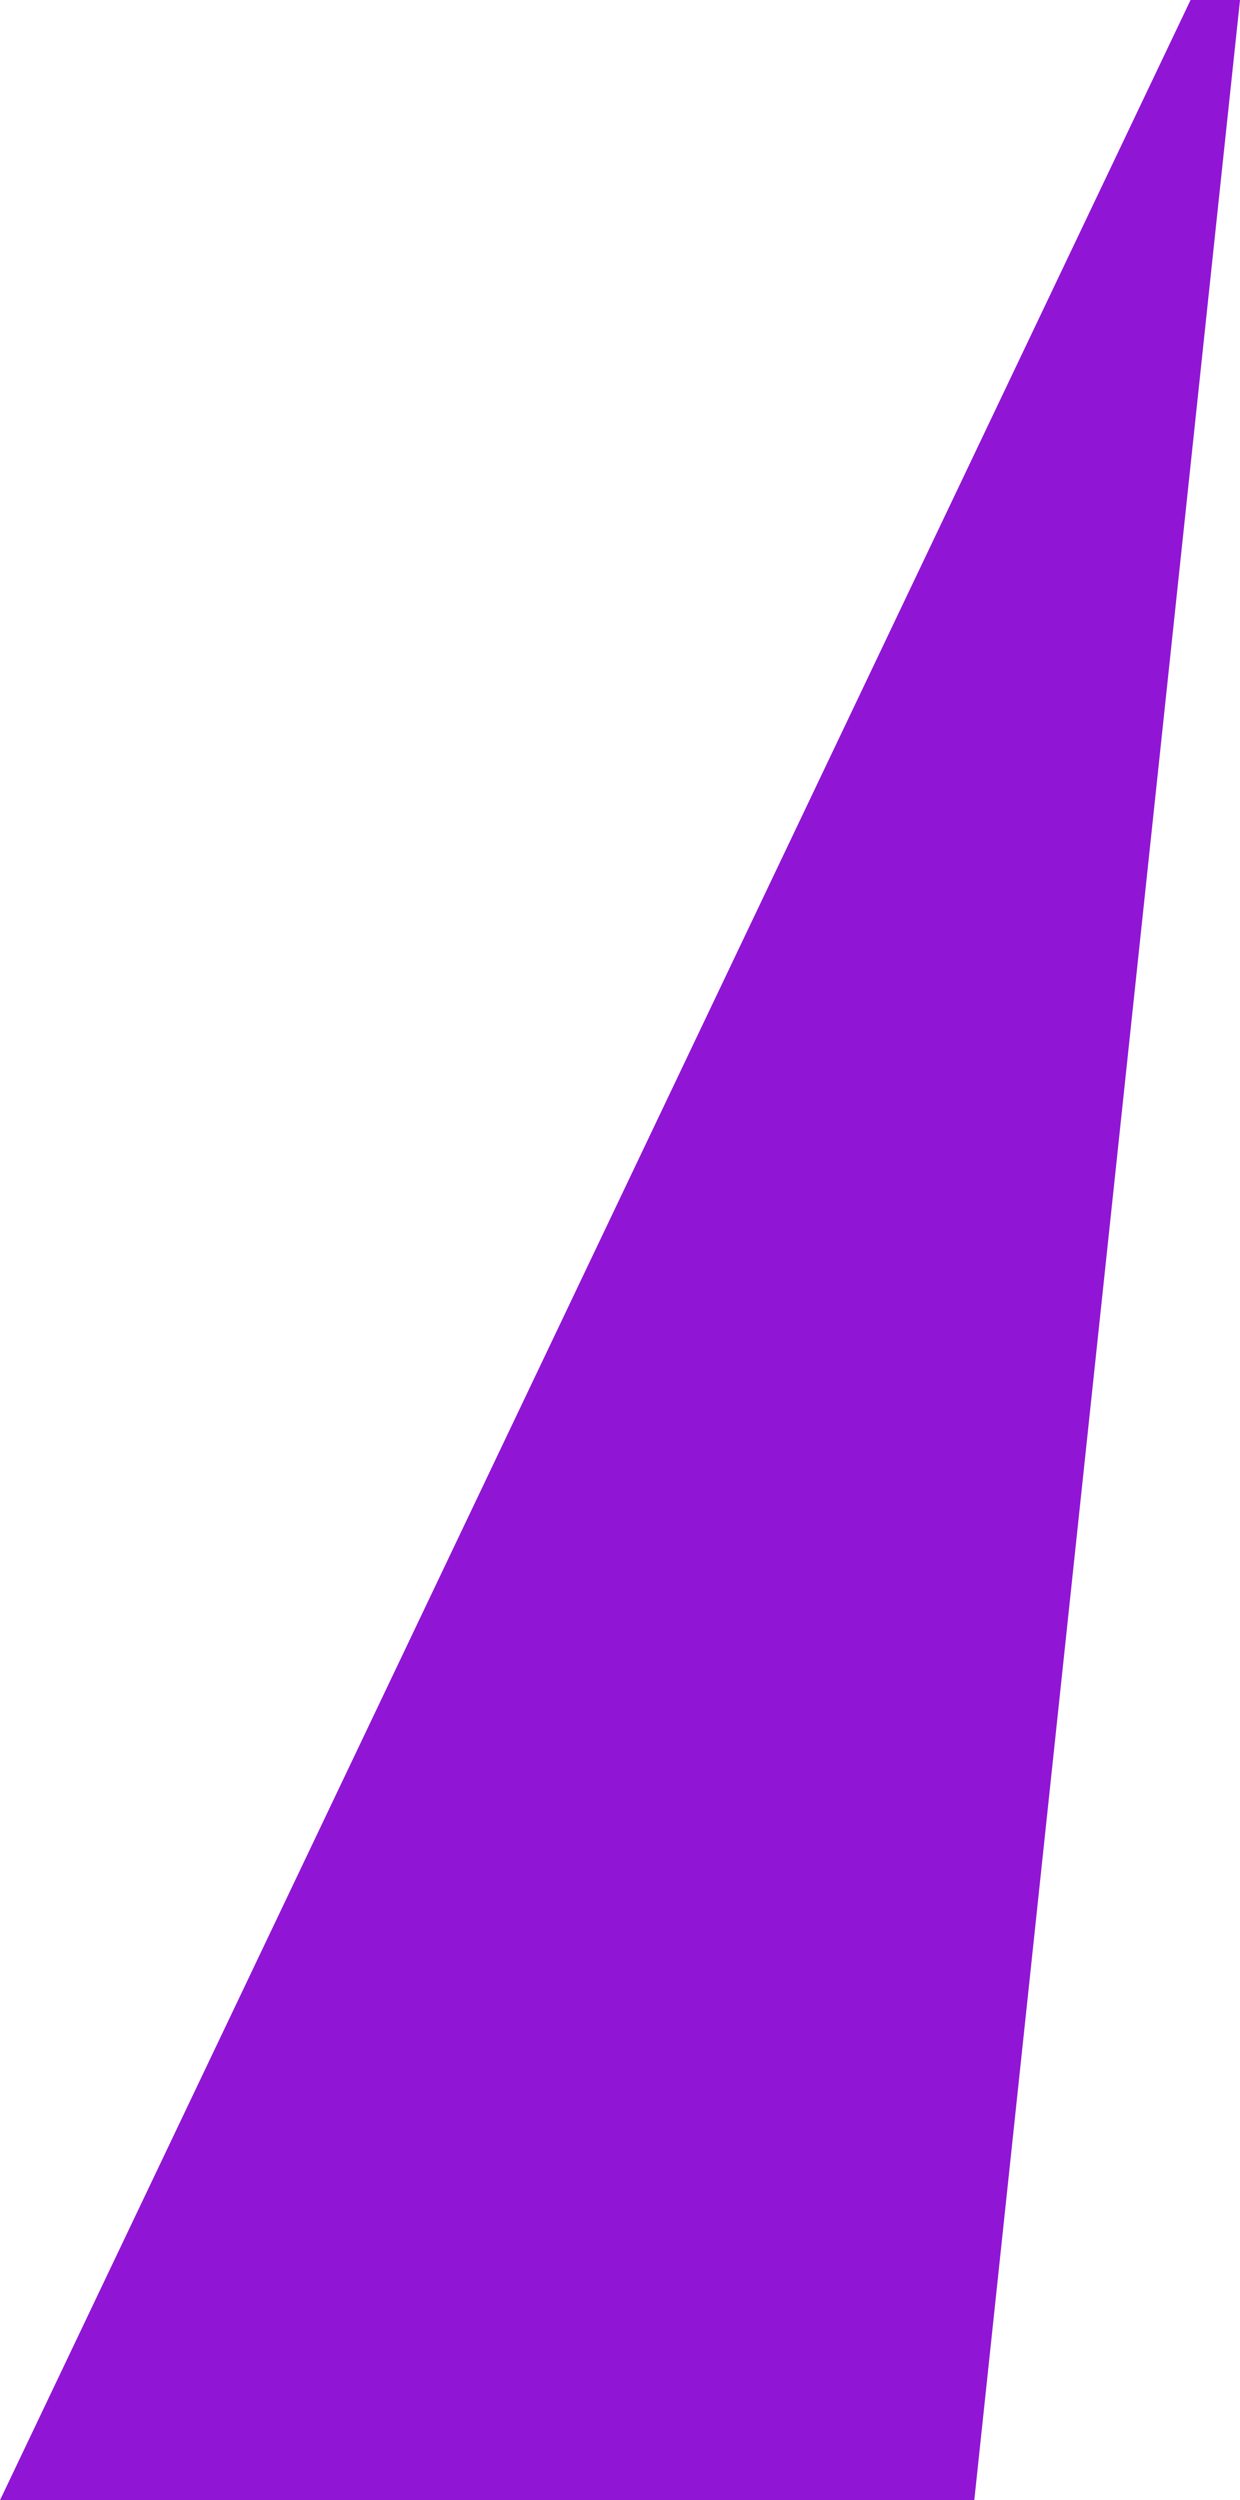 <?xml version="1.0" encoding="UTF-8"?> <svg xmlns="http://www.w3.org/2000/svg" width="602" height="1213" viewBox="0 0 602 1213" fill="none"> <path d="M473 1213L602 0H578L0 1213H473Z" fill="#9015D5"></path> </svg> 